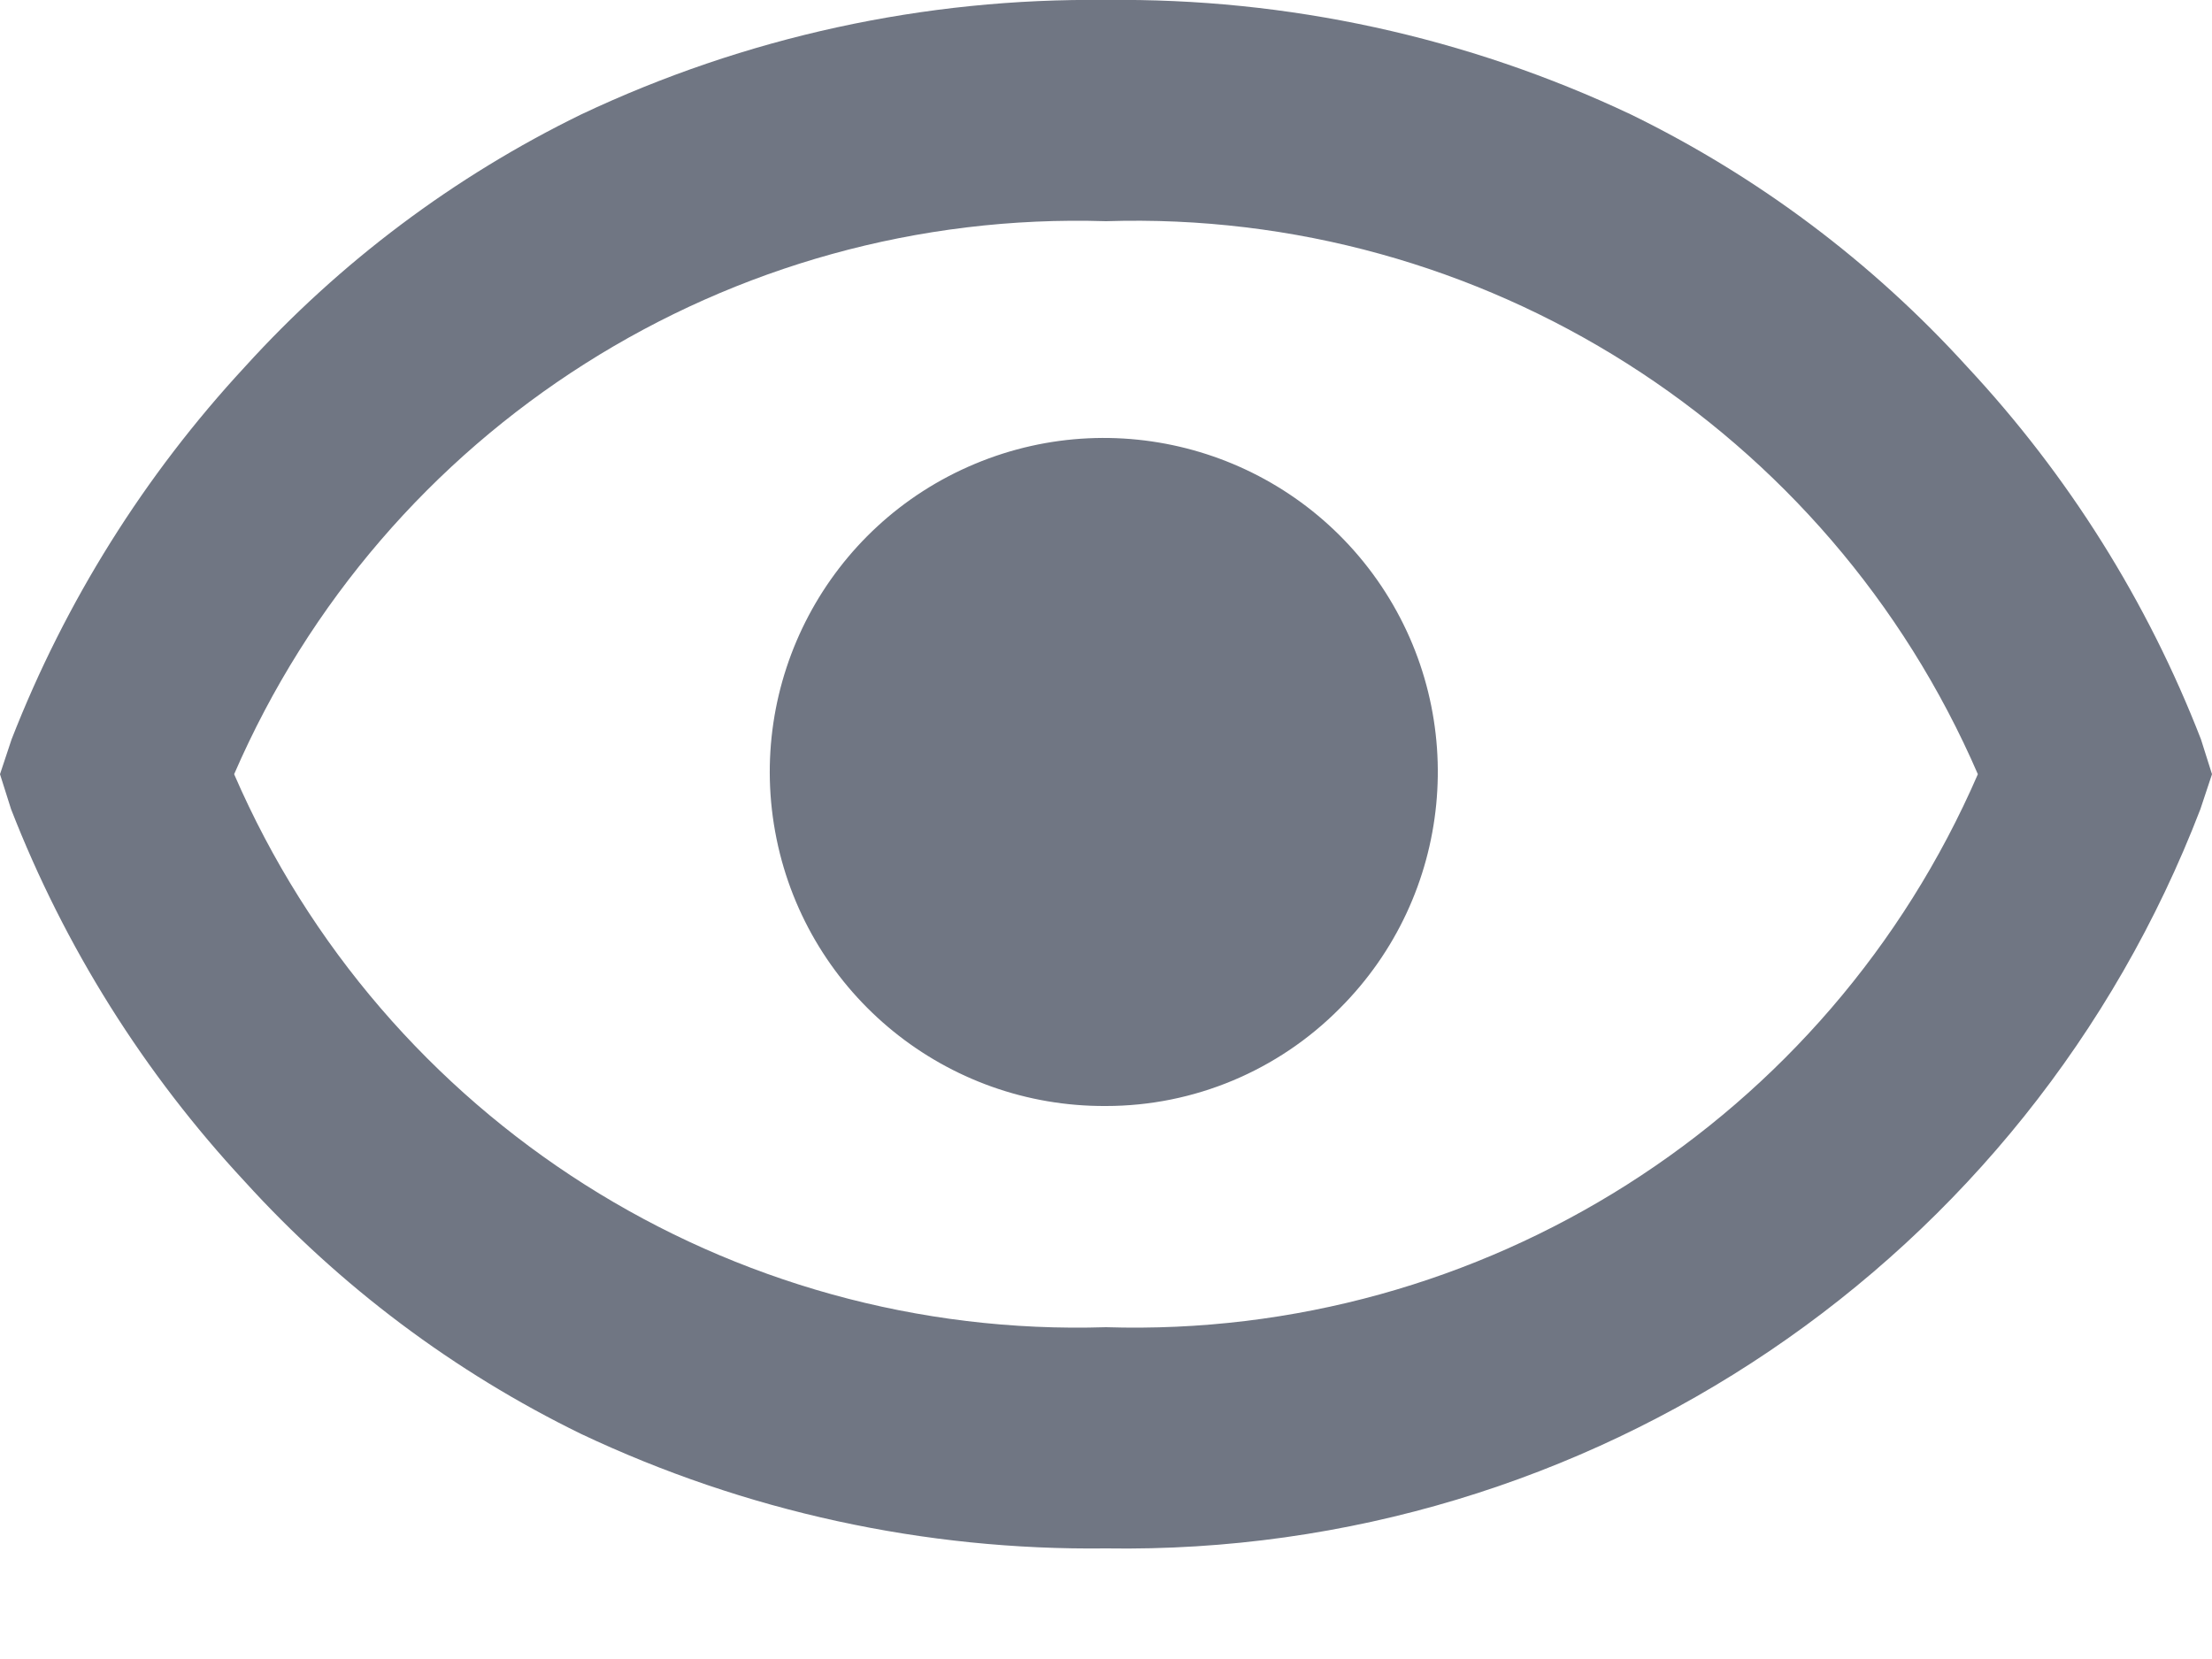 <svg width="20" height="15" viewBox="0 0 20 15" fill="none" xmlns="http://www.w3.org/2000/svg">
<path d="M10 14C8.36 14.02 6.737 13.666 5.254 12.965C4.105 12.404 3.073 11.63 2.213 10.683C1.302 9.704 0.585 8.562 0.1 7.316L0 7L0.105 6.684C0.591 5.439 1.306 4.297 2.214 3.317C3.073 2.37 4.105 1.596 5.254 1.035C6.737 0.334 8.36 -0.02 10 -2.11214e-05C11.64 -0.02 13.263 0.334 14.746 1.035C15.895 1.596 16.927 2.37 17.787 3.317C18.699 4.295 19.416 5.437 19.9 6.684L20 7L19.895 7.316C18.326 11.4 14.374 14.069 10 14ZM10 2C6.596 1.893 3.471 3.875 2.117 7C3.471 10.125 6.596 12.107 10 12C13.404 12.106 16.528 10.125 17.883 7C16.53 3.874 13.405 1.891 10 2ZM10 10C8.557 10.009 7.309 8.997 7.021 7.584C6.733 6.17 7.484 4.75 8.815 4.194C10.146 3.637 11.685 4.1 12.489 5.298C13.292 6.497 13.135 8.096 12.115 9.116C11.556 9.681 10.795 10 10 10Z" fill="#707683"/>
</svg>
